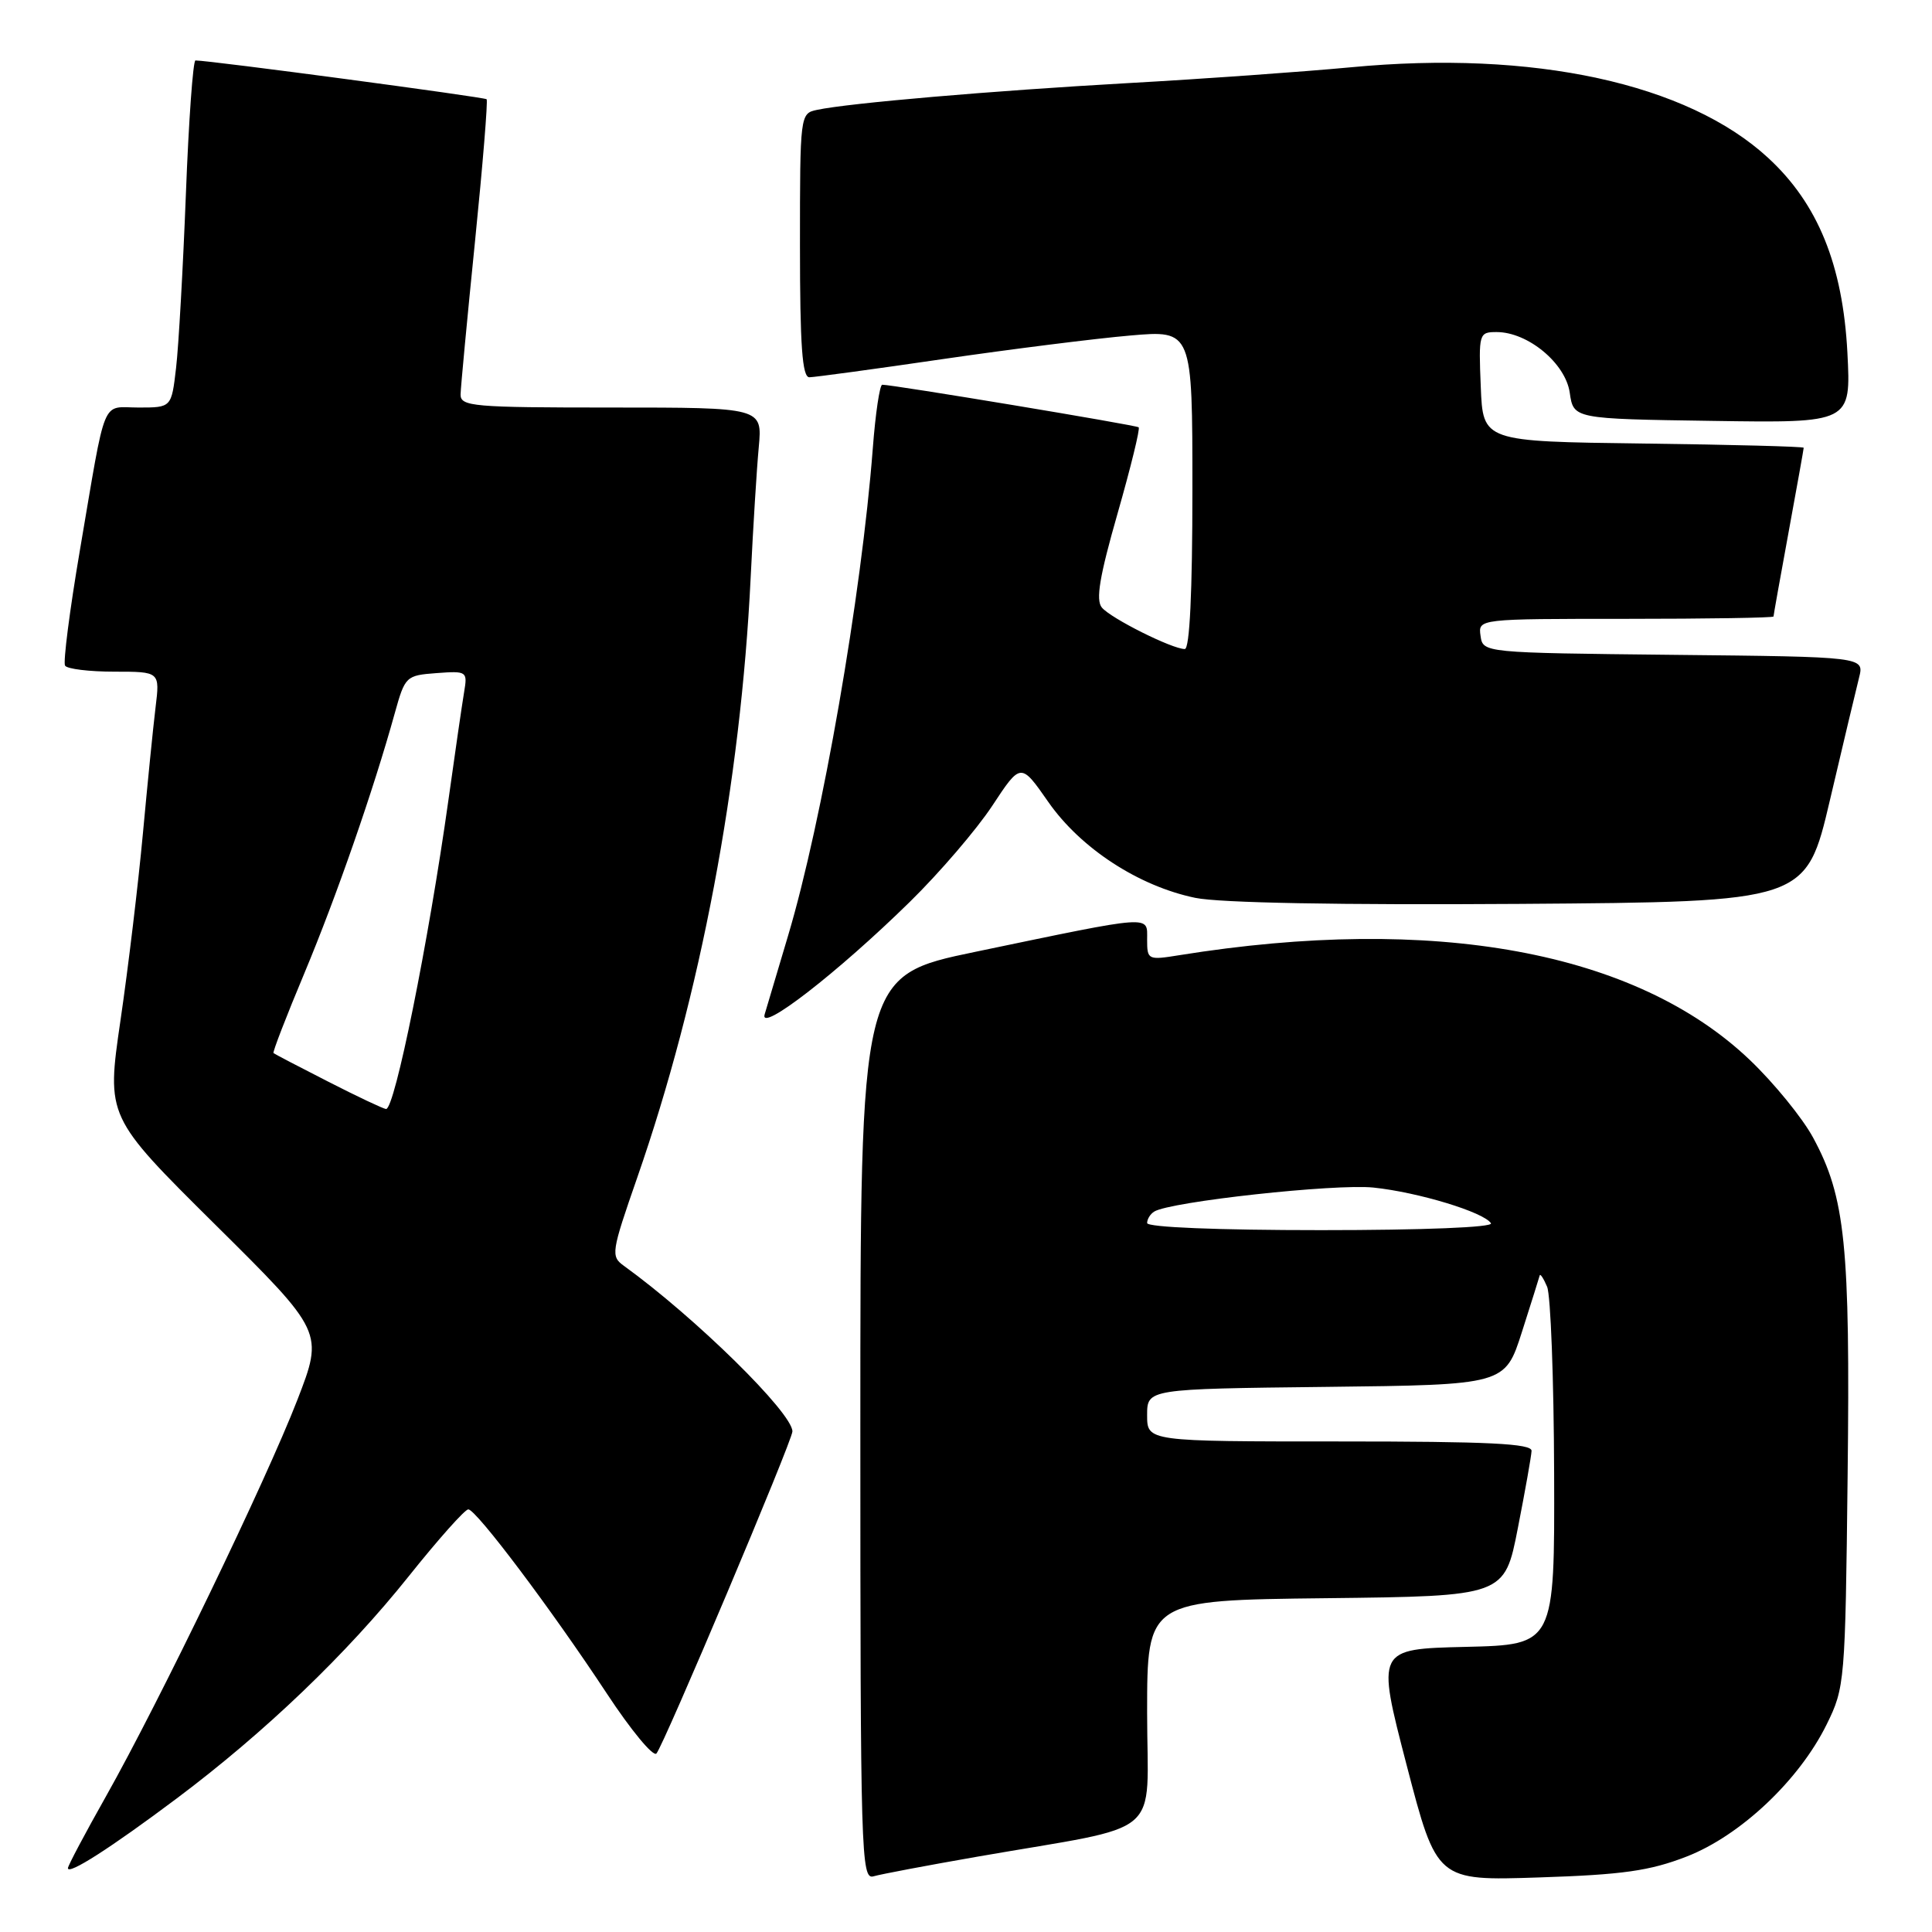 <?xml version="1.0" encoding="UTF-8" standalone="no"?>
<!DOCTYPE svg PUBLIC "-//W3C//DTD SVG 1.1//EN" "http://www.w3.org/Graphics/SVG/1.1/DTD/svg11.dtd" >
<svg xmlns="http://www.w3.org/2000/svg" xmlns:xlink="http://www.w3.org/1999/xlink" version="1.1" viewBox="0 0 256 256">
 <g >
 <path fill="currentColor"
d=" M 129.50 246.02 C 154.70 241.63 152.00 243.92 152.00 226.95 C 152.00 212.04 152.00 212.04 175.68 211.77 C 199.36 211.50 199.36 211.50 201.12 202.50 C 202.09 197.55 202.91 192.94 202.94 192.25 C 202.99 191.28 197.27 191.00 177.50 191.00 C 152.00 191.00 152.00 191.00 152.00 187.52 C 152.00 184.04 152.00 184.04 175.71 183.77 C 199.42 183.50 199.42 183.50 201.66 176.50 C 202.89 172.65 203.95 169.28 204.02 169.00 C 204.09 168.72 204.53 169.40 205.00 170.50 C 205.47 171.60 205.89 182.72 205.93 195.22 C 206.00 217.94 206.00 217.94 194.19 218.22 C 182.39 218.50 182.39 218.50 186.38 233.86 C 190.38 249.22 190.38 249.22 203.94 248.77 C 215.01 248.41 218.60 247.90 223.47 246.01 C 230.61 243.24 238.40 235.89 242.04 228.50 C 244.45 223.61 244.51 222.91 244.82 195.50 C 245.17 164.99 244.52 158.63 240.25 150.75 C 238.84 148.14 235.06 143.50 231.85 140.44 C 216.76 126.05 190.01 121.14 156.25 126.57 C 152.11 127.24 152.00 127.18 152.00 124.50 C 152.00 121.24 153.06 121.16 129.25 126.12 C 114.00 129.29 114.00 129.29 114.00 189.21 C 114.00 245.81 114.10 249.11 115.75 248.62 C 116.71 248.34 122.90 247.17 129.50 246.02 Z  M 23.42 238.30 C 35.09 229.55 45.94 219.16 54.17 208.85 C 58.06 203.98 61.60 200.00 62.05 200.00 C 63.09 200.00 73.07 213.26 80.42 224.42 C 83.60 229.25 86.55 232.82 86.98 232.35 C 87.92 231.33 105.01 190.86 105.00 189.67 C 104.99 187.20 92.11 174.55 82.67 167.73 C 80.91 166.46 80.99 165.95 84.44 156.03 C 92.82 131.95 98.15 103.77 99.47 76.47 C 99.79 69.89 100.27 62.14 100.54 59.25 C 101.02 54.00 101.02 54.00 81.01 54.00 C 62.61 54.00 61.00 53.86 61.03 52.25 C 61.05 51.29 61.91 42.17 62.94 32.00 C 63.97 21.82 64.66 13.34 64.48 13.15 C 64.20 12.87 27.89 8.02 25.90 8.01 C 25.58 8.00 25.00 15.99 24.63 25.75 C 24.25 35.51 23.67 45.86 23.33 48.75 C 22.72 54.00 22.72 54.00 18.38 54.00 C 13.35 54.00 14.14 52.08 10.58 72.95 C 9.23 80.89 8.35 87.75 8.62 88.20 C 8.89 88.64 11.83 89.00 15.15 89.00 C 21.19 89.00 21.19 89.00 20.61 93.75 C 20.29 96.36 19.54 103.90 18.93 110.50 C 18.32 117.10 16.99 128.23 15.96 135.24 C 14.10 147.97 14.10 147.97 28.49 162.24 C 42.88 176.50 42.88 176.50 39.40 185.50 C 35.26 196.18 21.14 225.43 14.04 238.03 C 11.27 242.94 9.00 247.22 9.00 247.54 C 9.00 248.49 14.67 244.86 23.42 238.30 Z  M 120.56 119.50 C 124.49 115.65 129.40 109.92 131.48 106.77 C 135.26 101.03 135.26 101.03 138.91 106.27 C 143.19 112.41 150.88 117.42 158.38 118.97 C 161.60 119.64 177.55 119.93 201.41 119.77 C 239.31 119.50 239.31 119.50 242.48 106.00 C 244.22 98.58 245.96 91.27 246.34 89.77 C 247.03 87.03 247.03 87.03 221.76 86.77 C 196.50 86.50 196.50 86.50 196.18 84.25 C 195.86 82.00 195.86 82.00 215.43 82.00 C 226.19 82.00 235.00 81.86 235.00 81.69 C 235.00 81.52 235.90 76.49 237.00 70.50 C 238.10 64.51 239.00 59.48 239.00 59.33 C 239.00 59.17 229.44 58.92 217.75 58.77 C 196.50 58.50 196.50 58.50 196.21 51.25 C 195.92 44.19 195.97 44.00 198.31 44.00 C 202.45 44.00 207.44 48.13 208.00 52.04 C 208.50 55.50 208.50 55.50 226.89 55.77 C 245.27 56.05 245.27 56.05 244.79 46.73 C 244.18 35.10 240.88 26.99 234.29 20.92 C 223.58 11.04 203.17 6.61 178.95 8.92 C 172.65 9.51 159.40 10.46 149.50 11.01 C 131.42 12.03 112.44 13.66 108.25 14.56 C 106.02 15.03 106.00 15.20 106.00 32.52 C 106.00 45.84 106.30 50.00 107.25 49.99 C 107.94 49.98 115.92 48.90 125.00 47.57 C 134.07 46.25 145.21 44.85 149.75 44.46 C 158.00 43.74 158.00 43.74 158.00 64.87 C 158.00 78.44 157.64 86.00 156.99 86.00 C 155.32 86.00 147.18 81.93 146.00 80.50 C 145.17 79.50 145.70 76.36 148.08 68.05 C 149.83 61.93 151.09 56.79 150.88 56.62 C 150.51 56.32 118.10 50.94 116.90 50.98 C 116.57 50.99 116.00 54.79 115.65 59.42 C 114.15 78.91 108.95 108.83 104.42 124.00 C 103.02 128.68 101.63 133.36 101.32 134.41 C 100.58 136.95 111.02 128.86 120.56 119.50 Z  M 152.00 162.06 C 152.00 161.54 152.42 160.86 152.94 160.54 C 155.07 159.22 176.91 156.83 182.00 157.36 C 187.94 157.98 196.65 160.63 197.56 162.09 C 197.89 162.63 188.59 163.00 175.06 163.00 C 161.32 163.00 152.00 162.62 152.00 162.06 Z  M 43.50 143.33 C 39.65 141.37 36.38 139.66 36.24 139.54 C 36.10 139.42 37.95 134.64 40.35 128.91 C 44.58 118.79 49.49 104.68 52.31 94.50 C 53.67 89.62 53.79 89.49 57.84 89.19 C 61.87 88.89 61.96 88.96 61.50 91.69 C 61.24 93.24 60.30 99.67 59.42 106.00 C 56.78 124.82 52.30 147.04 51.15 146.95 C 50.79 146.92 47.35 145.30 43.50 143.33 Z "/>
</g>
</svg>